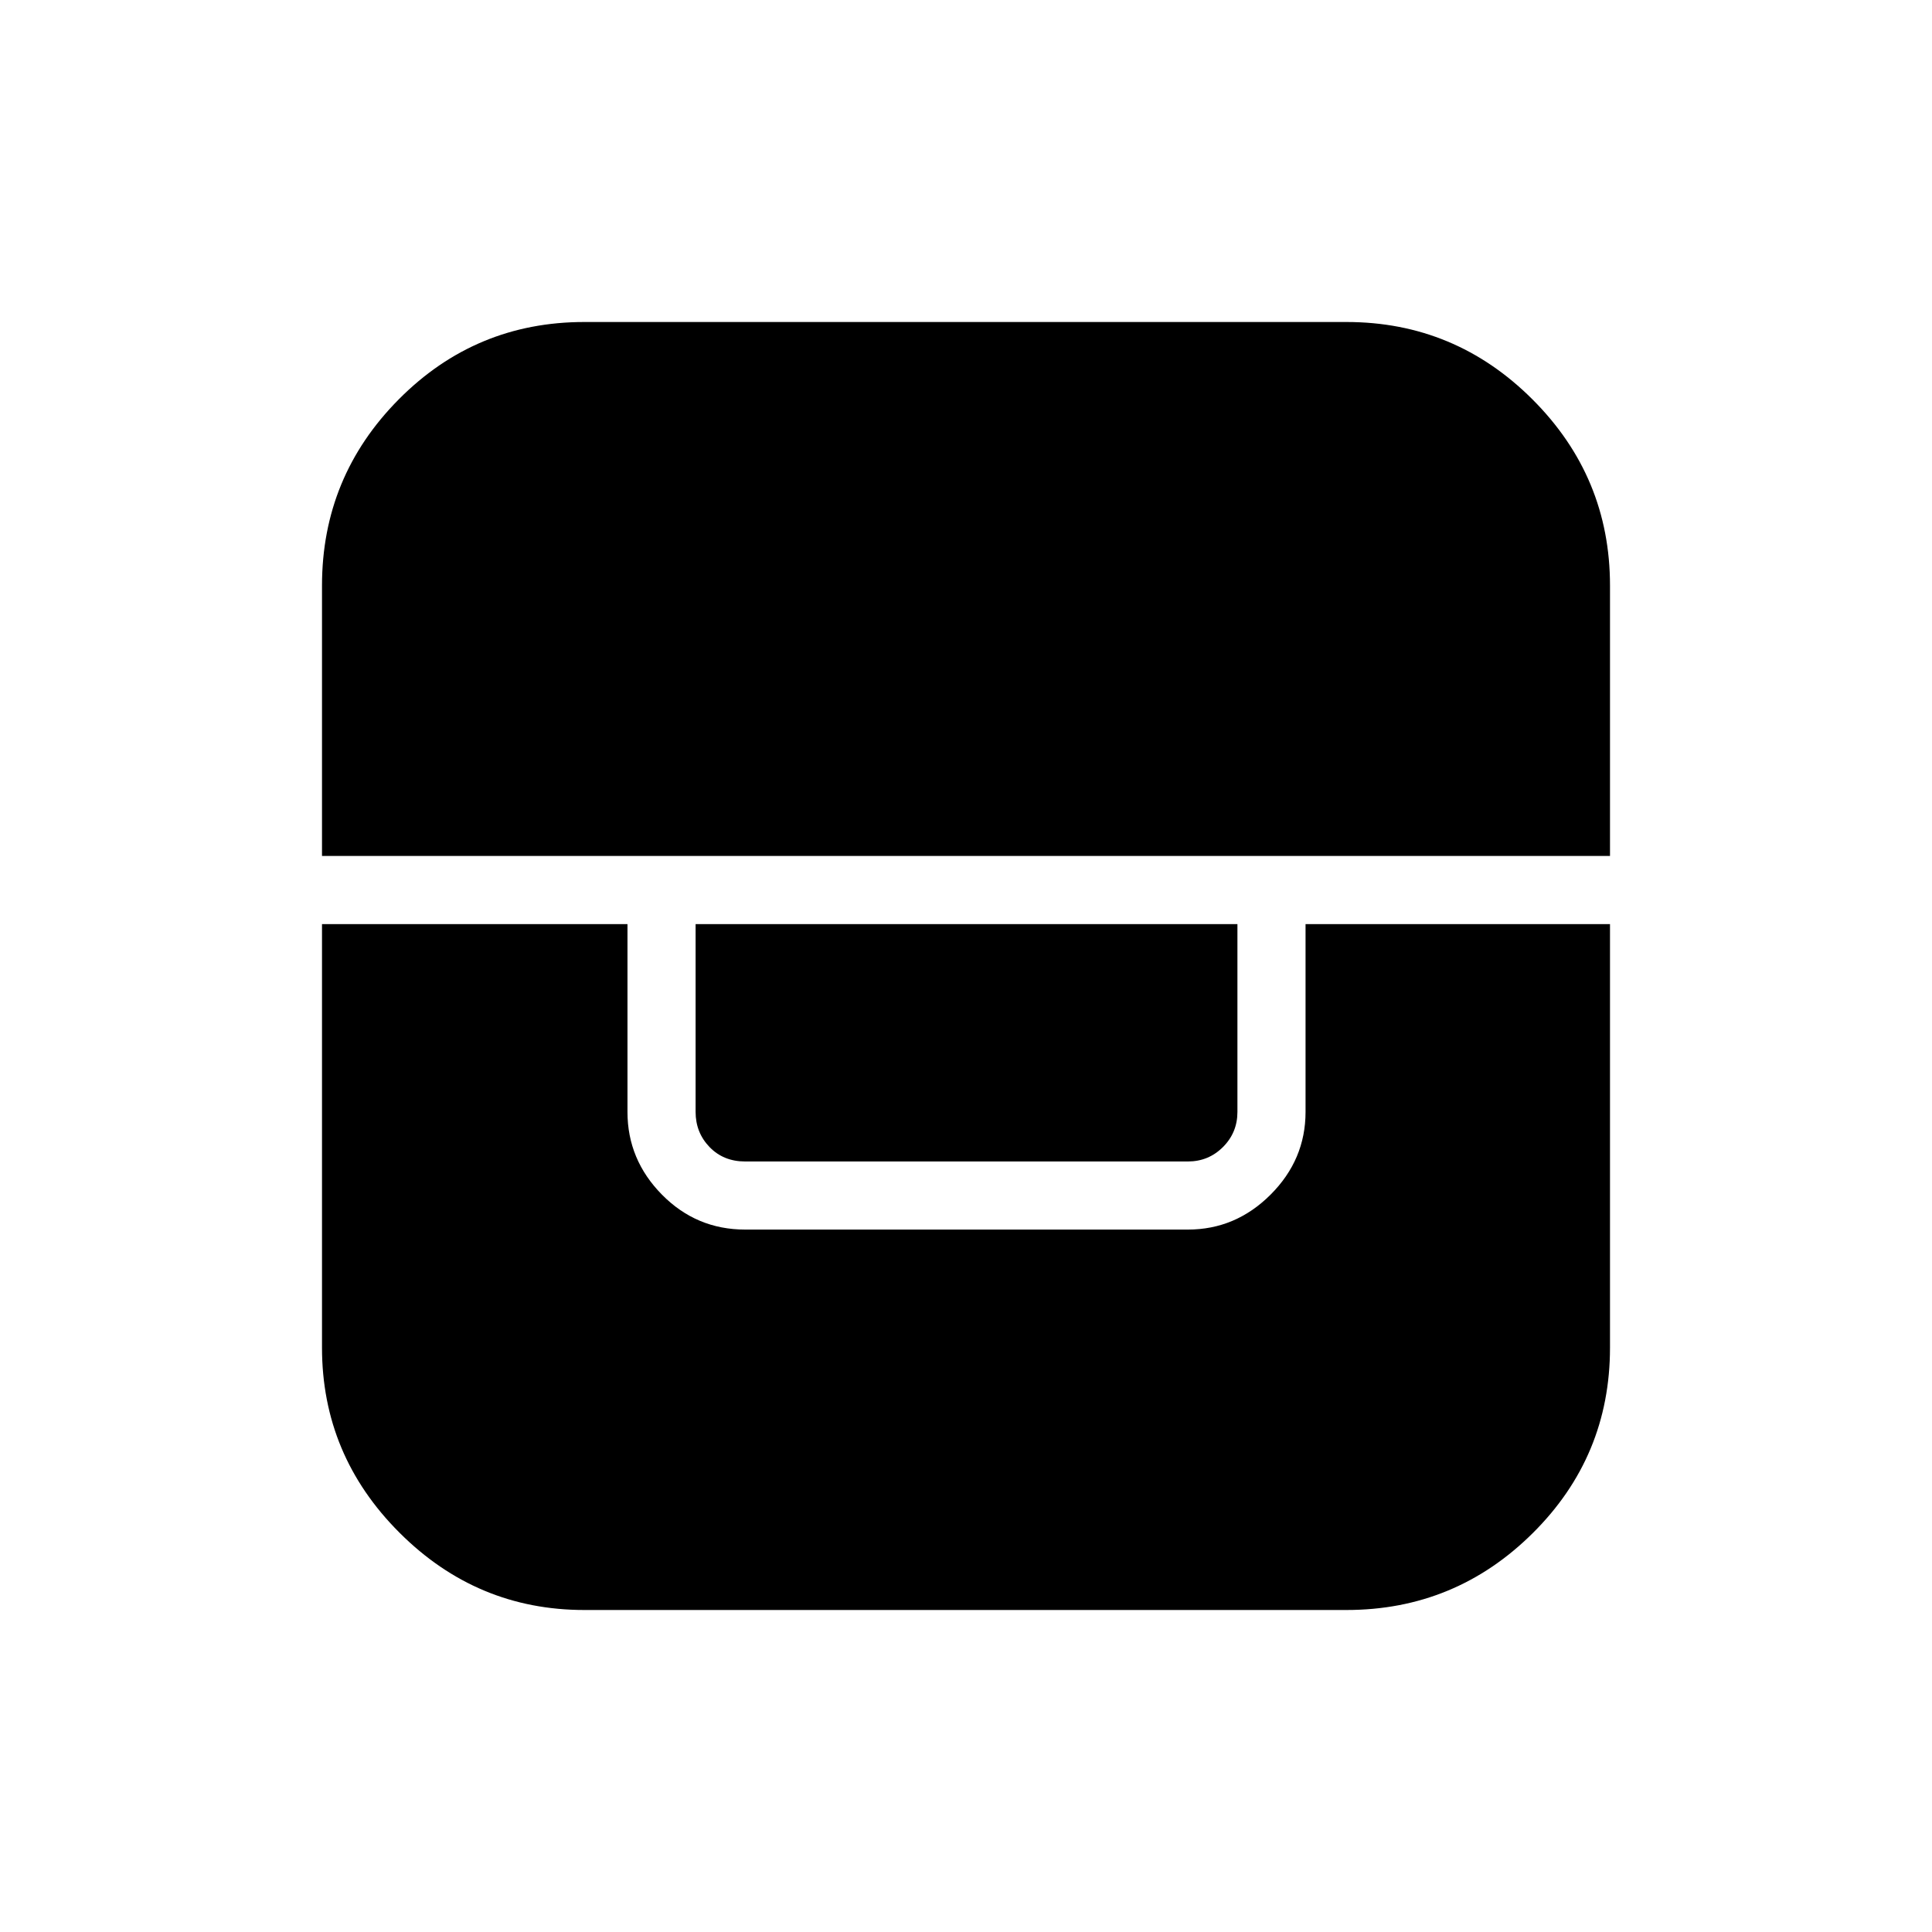 <svg xmlns="http://www.w3.org/2000/svg" height="40" viewBox="0 -960 960 960" width="40"><path d="M160-500.82v210.46q0 53.44 38.46 91.9Q236.92-160 290.36-160h378.67q54.07 0 92.52-38.13Q800-236.27 800-290.36v-210.46H648.72v93.33q0 23.72-17.37 41.09-17.38 17.37-41.09 17.37h-220q-24.23 0-41.35-17.37t-17.12-41.09v-93.33H160Zm185.64 0v93.33q0 10.26 6.92 17.44 6.93 7.18 17.7 7.18h220q10.25 0 17.43-7.18t7.18-17.44v-93.33H345.64ZM160-534.67h640v-134.36q0-53.99-38.49-92.48T669.03-800H290.36q-54.09 0-92.23 38.45Q160-723.1 160-669.03v134.36Z"/></svg>